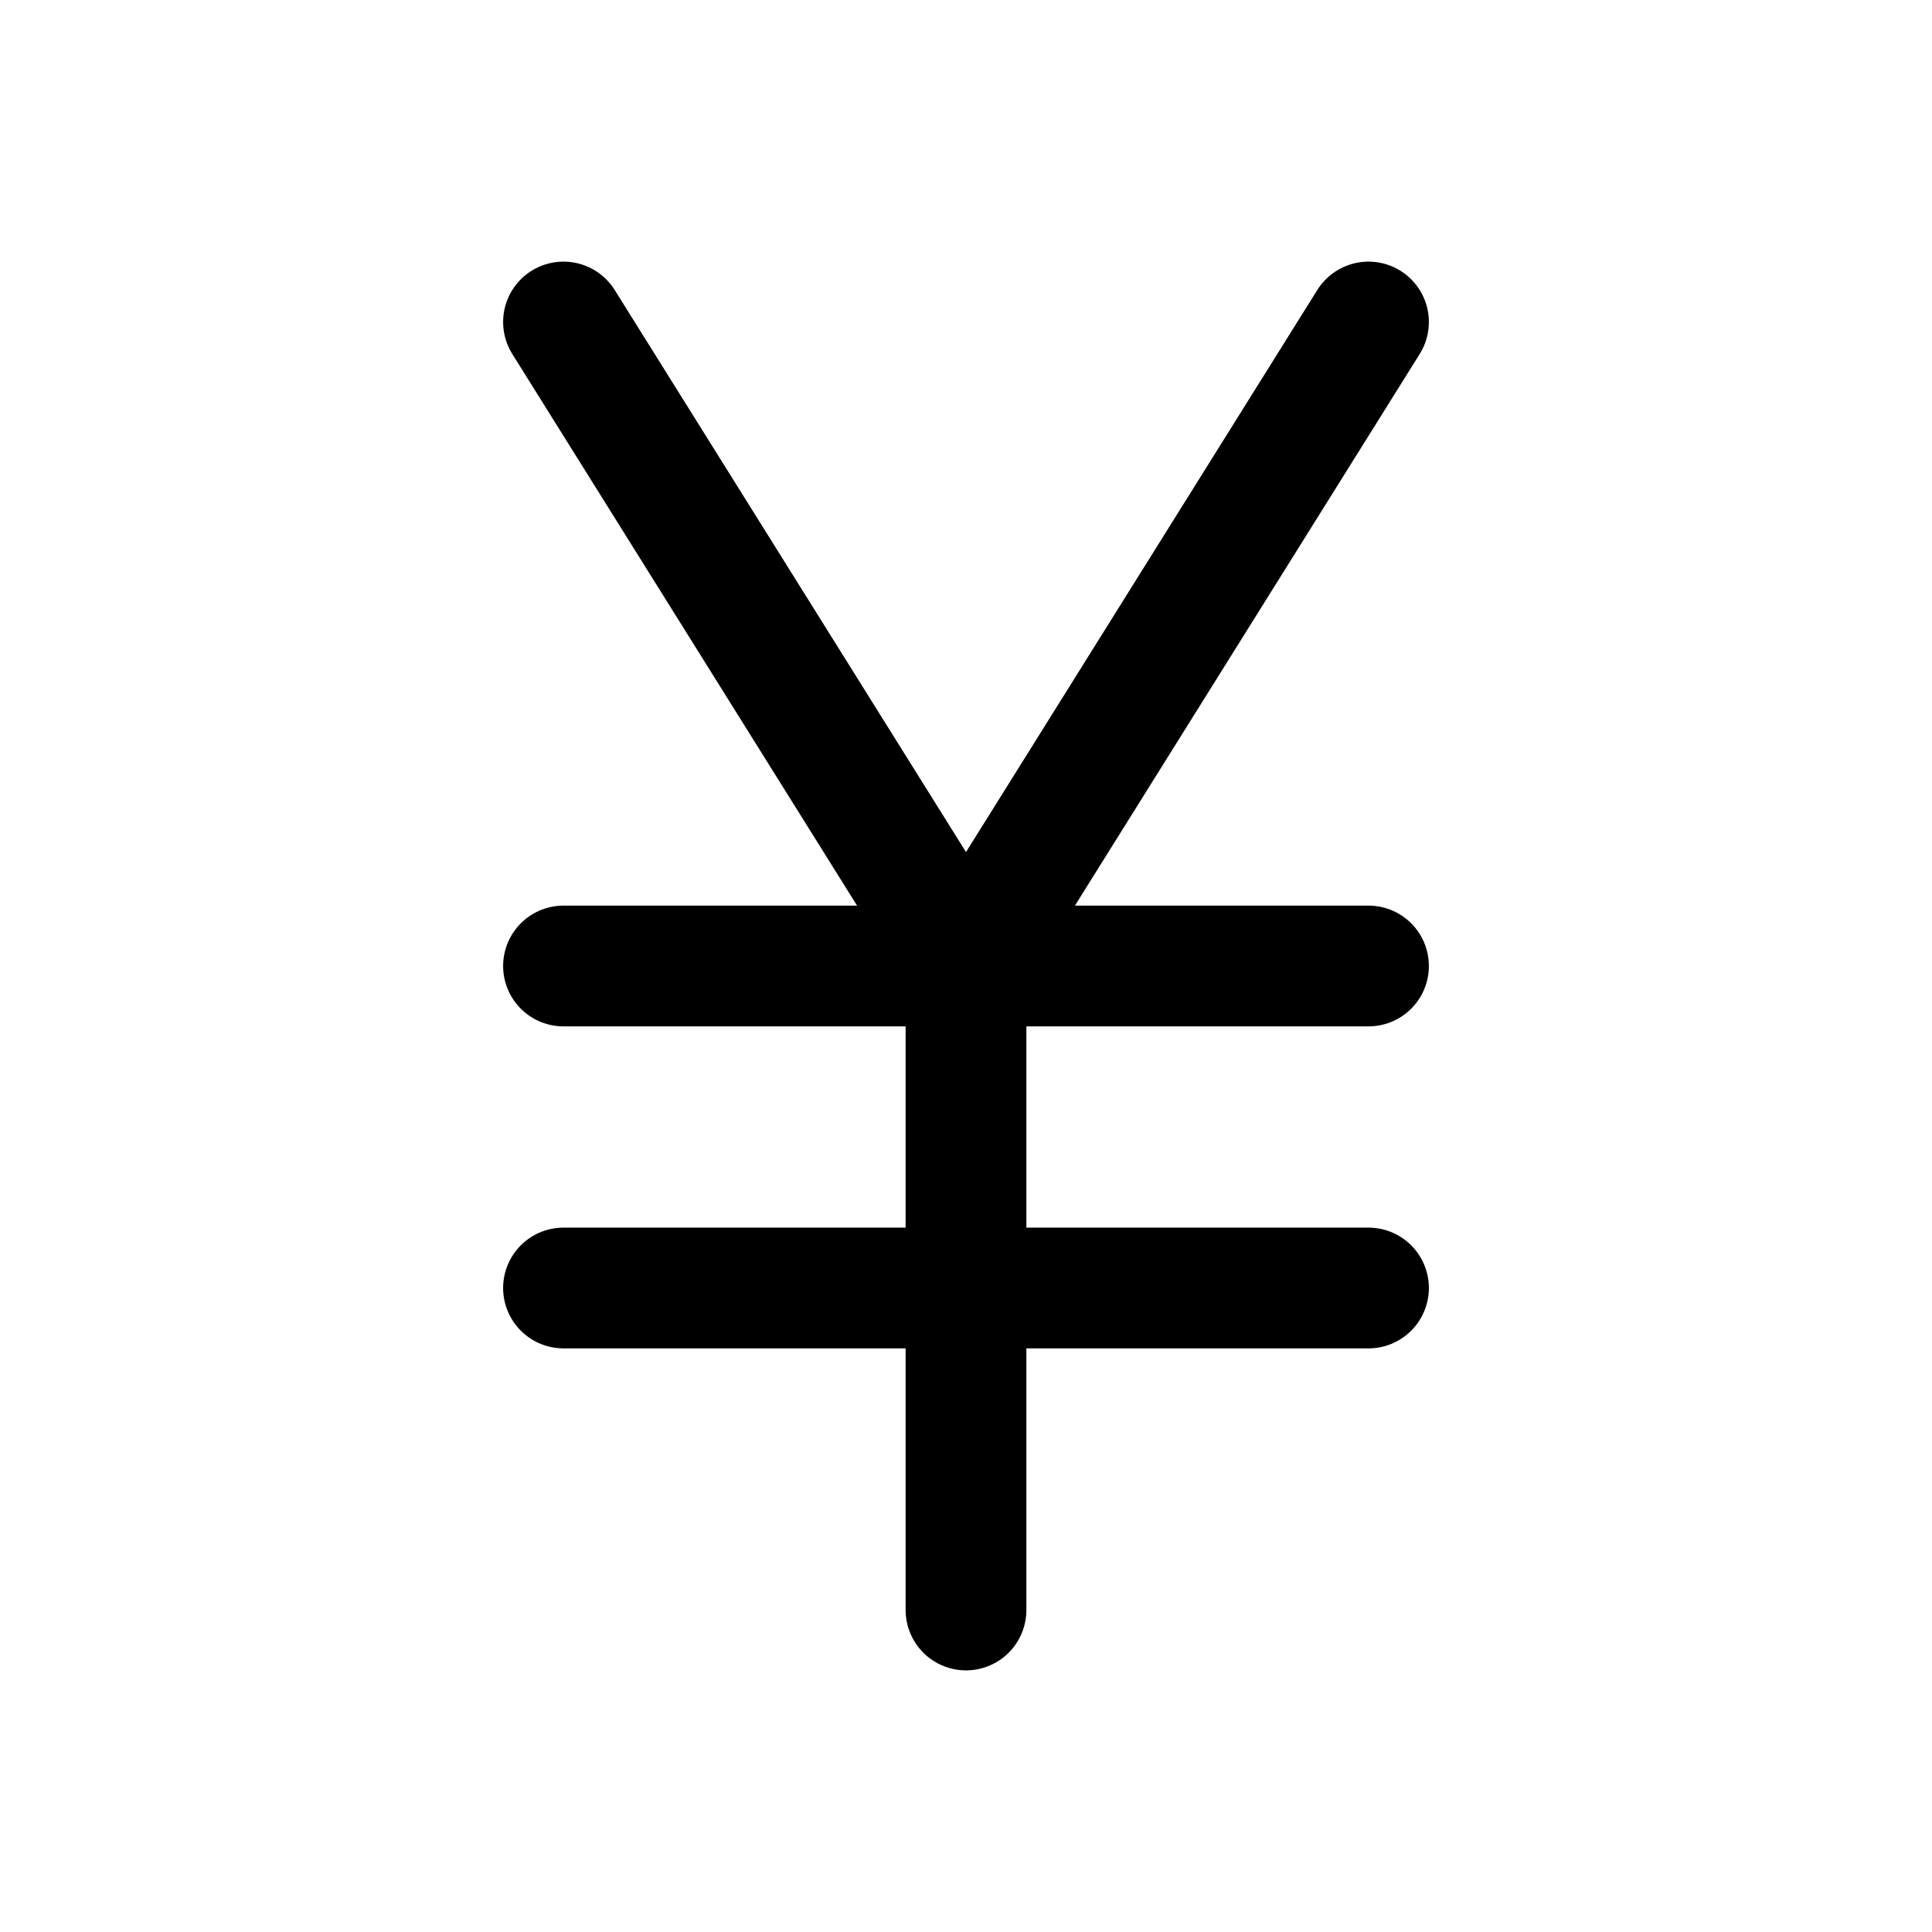 <svg id="yen" xmlns="http://www.w3.org/2000/svg" fill="none" viewBox="0 0 24 24">
    <path stroke="currentColor" stroke-linecap="round" stroke-linejoin="round" stroke-width="1.5"
          d="m7 4 5 8m0 0 5-8m-5 8H7m5 0h5m-5 0v4m0 4v-4m0 0h5m-5 0H7"/>
</svg>